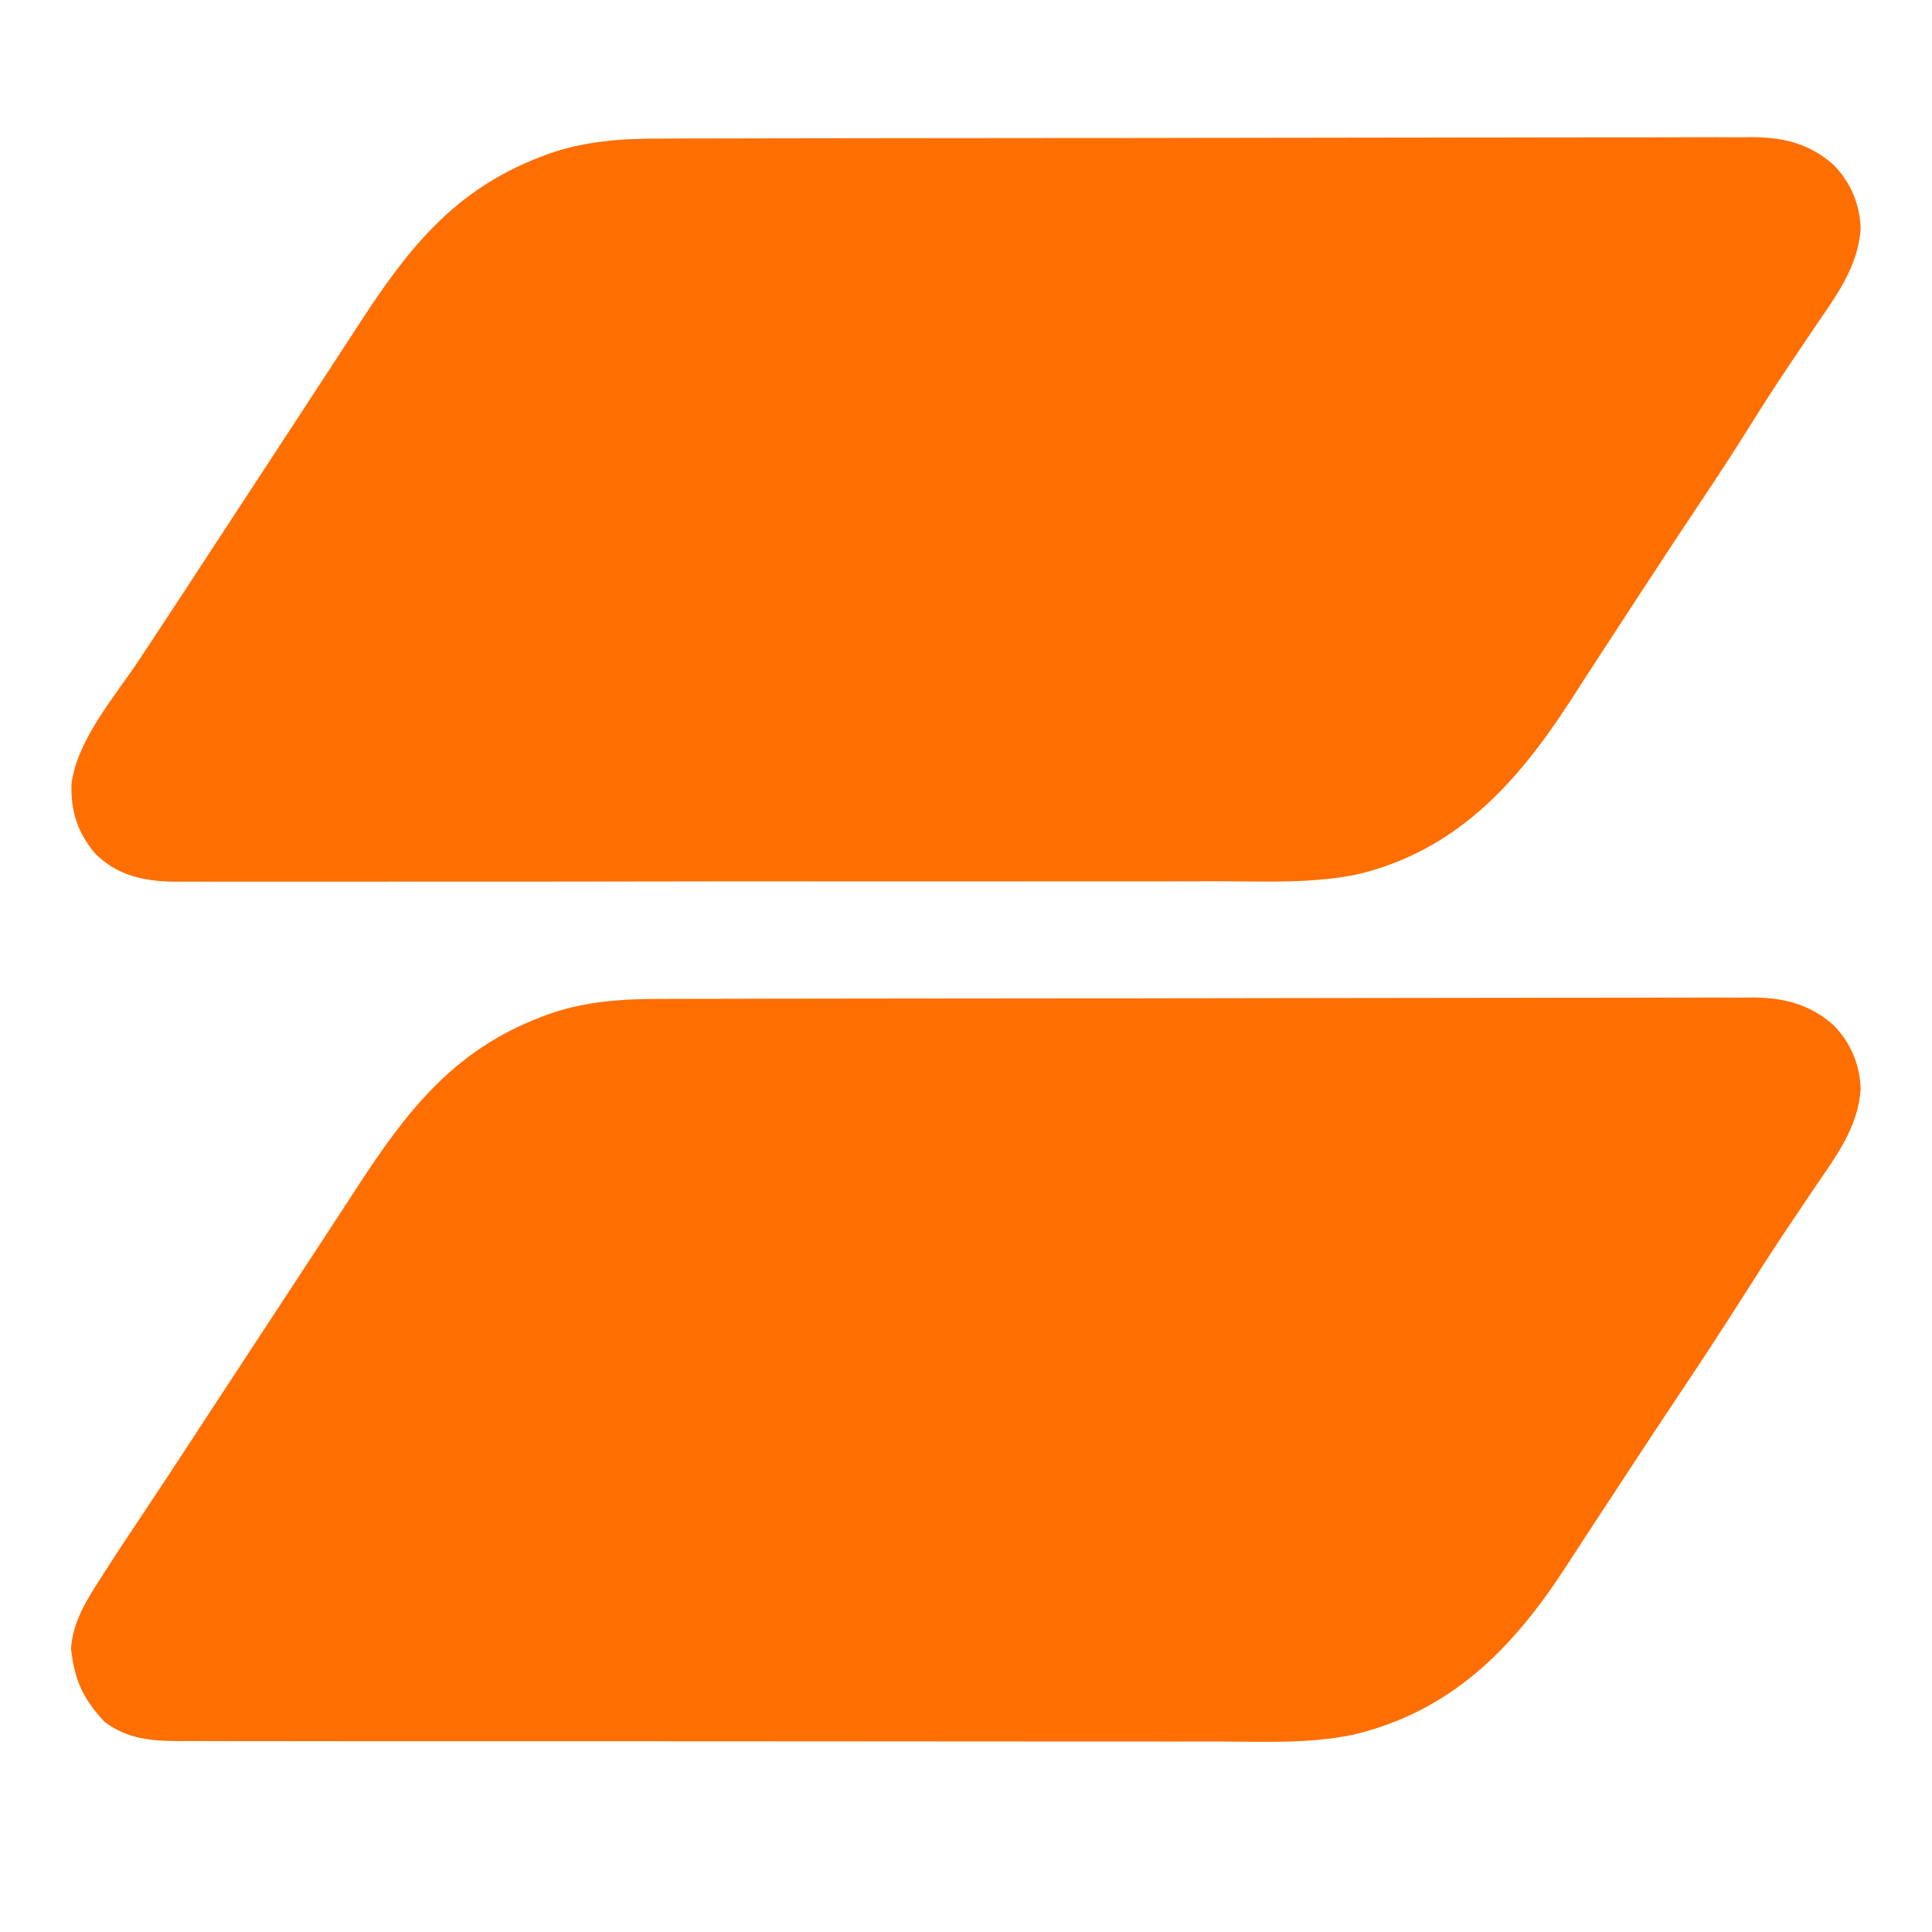 <?xml version="1.0" encoding="UTF-8"?>
<svg version="1.1" xmlns="http://www.w3.org/2000/svg" width="512" height="512">
<path d="M0 0 C1.915 -0.008 1.915 -0.008 3.868 -0.016 C7.381 -0.03 10.894 -0.032 14.407 -0.031 C18.208 -0.033 22.008 -0.046 25.808 -0.057 C34.101 -0.08 42.394 -0.088 50.688 -0.093 C55.87 -0.097 61.052 -0.103 66.235 -0.11 C80.598 -0.13 94.961 -0.146 109.324 -0.149 C110.242 -0.149 111.159 -0.15 112.105 -0.15 C113.964 -0.15 115.824 -0.15 117.684 -0.151 C119.068 -0.151 119.068 -0.151 120.481 -0.151 C121.405 -0.152 122.33 -0.152 123.282 -0.152 C138.27 -0.155 153.259 -0.183 168.247 -0.22 C183.654 -0.258 199.061 -0.277 214.468 -0.278 C223.111 -0.278 231.754 -0.287 240.398 -0.316 C247.753 -0.34 255.109 -0.347 262.464 -0.332 C266.215 -0.325 269.964 -0.326 273.715 -0.349 C277.786 -0.373 281.856 -0.359 285.927 -0.341 C287.104 -0.354 288.281 -0.367 289.494 -0.381 C297.76 -0.296 304.481 1.387 310.808 6.953 C315.361 11.631 317.751 17.274 317.994 23.79 C317.358 34.145 311.249 41.996 305.591 50.33 C303.556 53.33 301.536 56.341 299.517 59.352 C299.116 59.949 298.716 60.546 298.303 61.161 C294.954 66.164 291.713 71.229 288.525 76.337 C284.417 82.907 280.198 89.387 275.88 95.821 C271.107 102.94 266.406 110.104 261.712 117.274 C260.896 118.52 260.08 119.766 259.263 121.012 C255.62 126.575 251.982 132.141 248.366 137.722 C247.228 139.478 246.089 141.233 244.949 142.987 C243.553 145.138 242.159 147.292 240.77 149.448 C226.755 171.014 210.746 188.71 184.688 194.968 C172.813 197.446 160.515 196.848 148.442 196.812 C144.609 196.805 140.776 196.821 136.943 196.834 C129.459 196.855 121.975 196.855 114.491 196.847 C108.407 196.841 102.323 196.842 96.239 196.848 C94.935 196.85 94.935 196.85 93.605 196.851 C91.84 196.853 90.074 196.855 88.308 196.857 C71.794 196.873 55.28 196.865 38.766 196.848 C23.672 196.833 8.577 196.848 -6.518 196.876 C-22.047 196.906 -37.576 196.917 -53.105 196.907 C-54.862 196.906 -56.619 196.905 -58.376 196.904 C-59.24 196.904 -60.105 196.903 -60.995 196.903 C-67.072 196.901 -73.149 196.91 -79.226 196.925 C-86.631 196.943 -94.035 196.942 -101.44 196.92 C-105.215 196.909 -108.989 196.905 -112.764 196.924 C-116.861 196.944 -120.957 196.925 -125.053 196.902 C-126.238 196.914 -127.423 196.926 -128.644 196.938 C-136.871 196.846 -144.085 195.364 -150.039 189.299 C-154.601 183.748 -156.348 178.265 -156.163 171.087 C-154.642 159.236 -144.73 147.976 -138.225 138.149 C-137.291 136.732 -136.357 135.315 -135.423 133.898 C-133.54 131.04 -131.655 128.182 -129.77 125.325 C-125.988 119.59 -122.231 113.839 -118.475 108.087 C-111.775 97.833 -105.068 87.583 -98.35 77.34 C-94.642 71.686 -90.938 66.029 -87.247 60.362 C-85.546 57.751 -83.843 55.141 -82.14 52.531 C-81.338 51.301 -80.537 50.07 -79.737 48.838 C-66.93 29.122 -54.638 13.592 -31.975 4.899 C-31.355 4.66 -30.735 4.422 -30.096 4.176 C-20.256 0.64 -10.378 -0.021 0 0 Z " fill="#FF6E00" transform="translate(175.1,36.726)"/>
<path d="M0 0 C1.915 -0.008 1.915 -0.008 3.868 -0.016 C7.381 -0.03 10.894 -0.032 14.407 -0.031 C18.208 -0.033 22.008 -0.046 25.808 -0.057 C34.101 -0.08 42.394 -0.088 50.688 -0.093 C55.87 -0.097 61.052 -0.103 66.235 -0.11 C80.598 -0.13 94.961 -0.146 109.324 -0.149 C110.242 -0.149 111.159 -0.15 112.105 -0.15 C113.964 -0.15 115.824 -0.15 117.684 -0.151 C119.068 -0.151 119.068 -0.151 120.481 -0.151 C121.405 -0.152 122.33 -0.152 123.282 -0.152 C138.27 -0.155 153.259 -0.183 168.247 -0.22 C183.654 -0.258 199.061 -0.277 214.468 -0.278 C223.111 -0.278 231.754 -0.287 240.398 -0.316 C247.753 -0.34 255.109 -0.347 262.464 -0.332 C266.215 -0.325 269.964 -0.326 273.715 -0.349 C277.786 -0.373 281.856 -0.359 285.927 -0.341 C287.104 -0.354 288.281 -0.367 289.494 -0.381 C297.76 -0.296 304.481 1.387 310.808 6.953 C315.361 11.631 317.751 17.274 317.994 23.79 C317.365 34.031 311.426 41.732 305.821 49.987 C303.794 52.972 301.784 55.969 299.775 58.966 C299.16 59.882 299.16 59.882 298.533 60.817 C294.481 66.871 290.556 73.001 286.65 79.149 C281.374 87.442 276.015 95.668 270.539 103.83 C265.569 111.246 260.668 118.706 255.776 126.174 C254.406 128.264 253.035 130.353 251.663 132.441 C250.767 133.806 249.87 135.171 248.974 136.536 C248.537 137.201 248.1 137.867 247.649 138.552 C245.018 142.562 242.402 146.581 239.794 150.606 C225.699 172.26 209.477 188.729 183.659 194.964 C171.84 197.444 159.6 196.832 147.582 196.782 C143.77 196.771 139.957 196.783 136.145 196.792 C128.701 196.806 121.258 196.799 113.815 196.784 C105.136 196.767 96.458 196.77 87.78 196.774 C72.296 196.78 56.812 196.765 41.329 196.741 C26.318 196.717 11.308 196.71 -3.703 196.72 C-20.079 196.732 -36.455 196.734 -52.832 196.719 C-54.578 196.718 -56.324 196.716 -58.07 196.715 C-58.929 196.714 -59.788 196.713 -60.673 196.712 C-66.718 196.708 -72.763 196.709 -78.808 196.714 C-86.17 196.719 -93.533 196.713 -100.895 196.693 C-104.649 196.683 -108.403 196.678 -112.157 196.686 C-116.228 196.694 -120.299 196.679 -124.37 196.662 C-125.553 196.668 -126.736 196.674 -127.955 196.68 C-135.23 196.624 -141.255 196.085 -147.307 191.661 C-153.068 185.564 -155.32 180.592 -156.28 172.251 C-155.858 165.262 -152.264 159.465 -148.538 153.712 C-148.094 153.014 -147.649 152.316 -147.192 151.597 C-144.01 146.622 -140.753 141.699 -137.461 136.797 C-133.017 130.178 -128.653 123.507 -124.288 116.837 C-123.465 115.58 -122.643 114.324 -121.821 113.068 C-120.548 111.124 -119.276 109.18 -118.004 107.236 C-112.38 98.644 -106.745 90.06 -101.108 81.477 C-97.006 75.23 -92.906 68.981 -88.821 62.723 C-86.932 59.83 -85.041 56.939 -83.15 54.047 C-82.258 52.682 -81.367 51.315 -80.477 49.949 C-67.472 29.981 -55.074 13.759 -31.975 4.899 C-31.355 4.66 -30.735 4.422 -30.096 4.176 C-20.256 0.64 -10.378 -0.021 0 0 Z " fill="#FF6E00" transform="translate(175.1,264.726)"/>
</svg>
